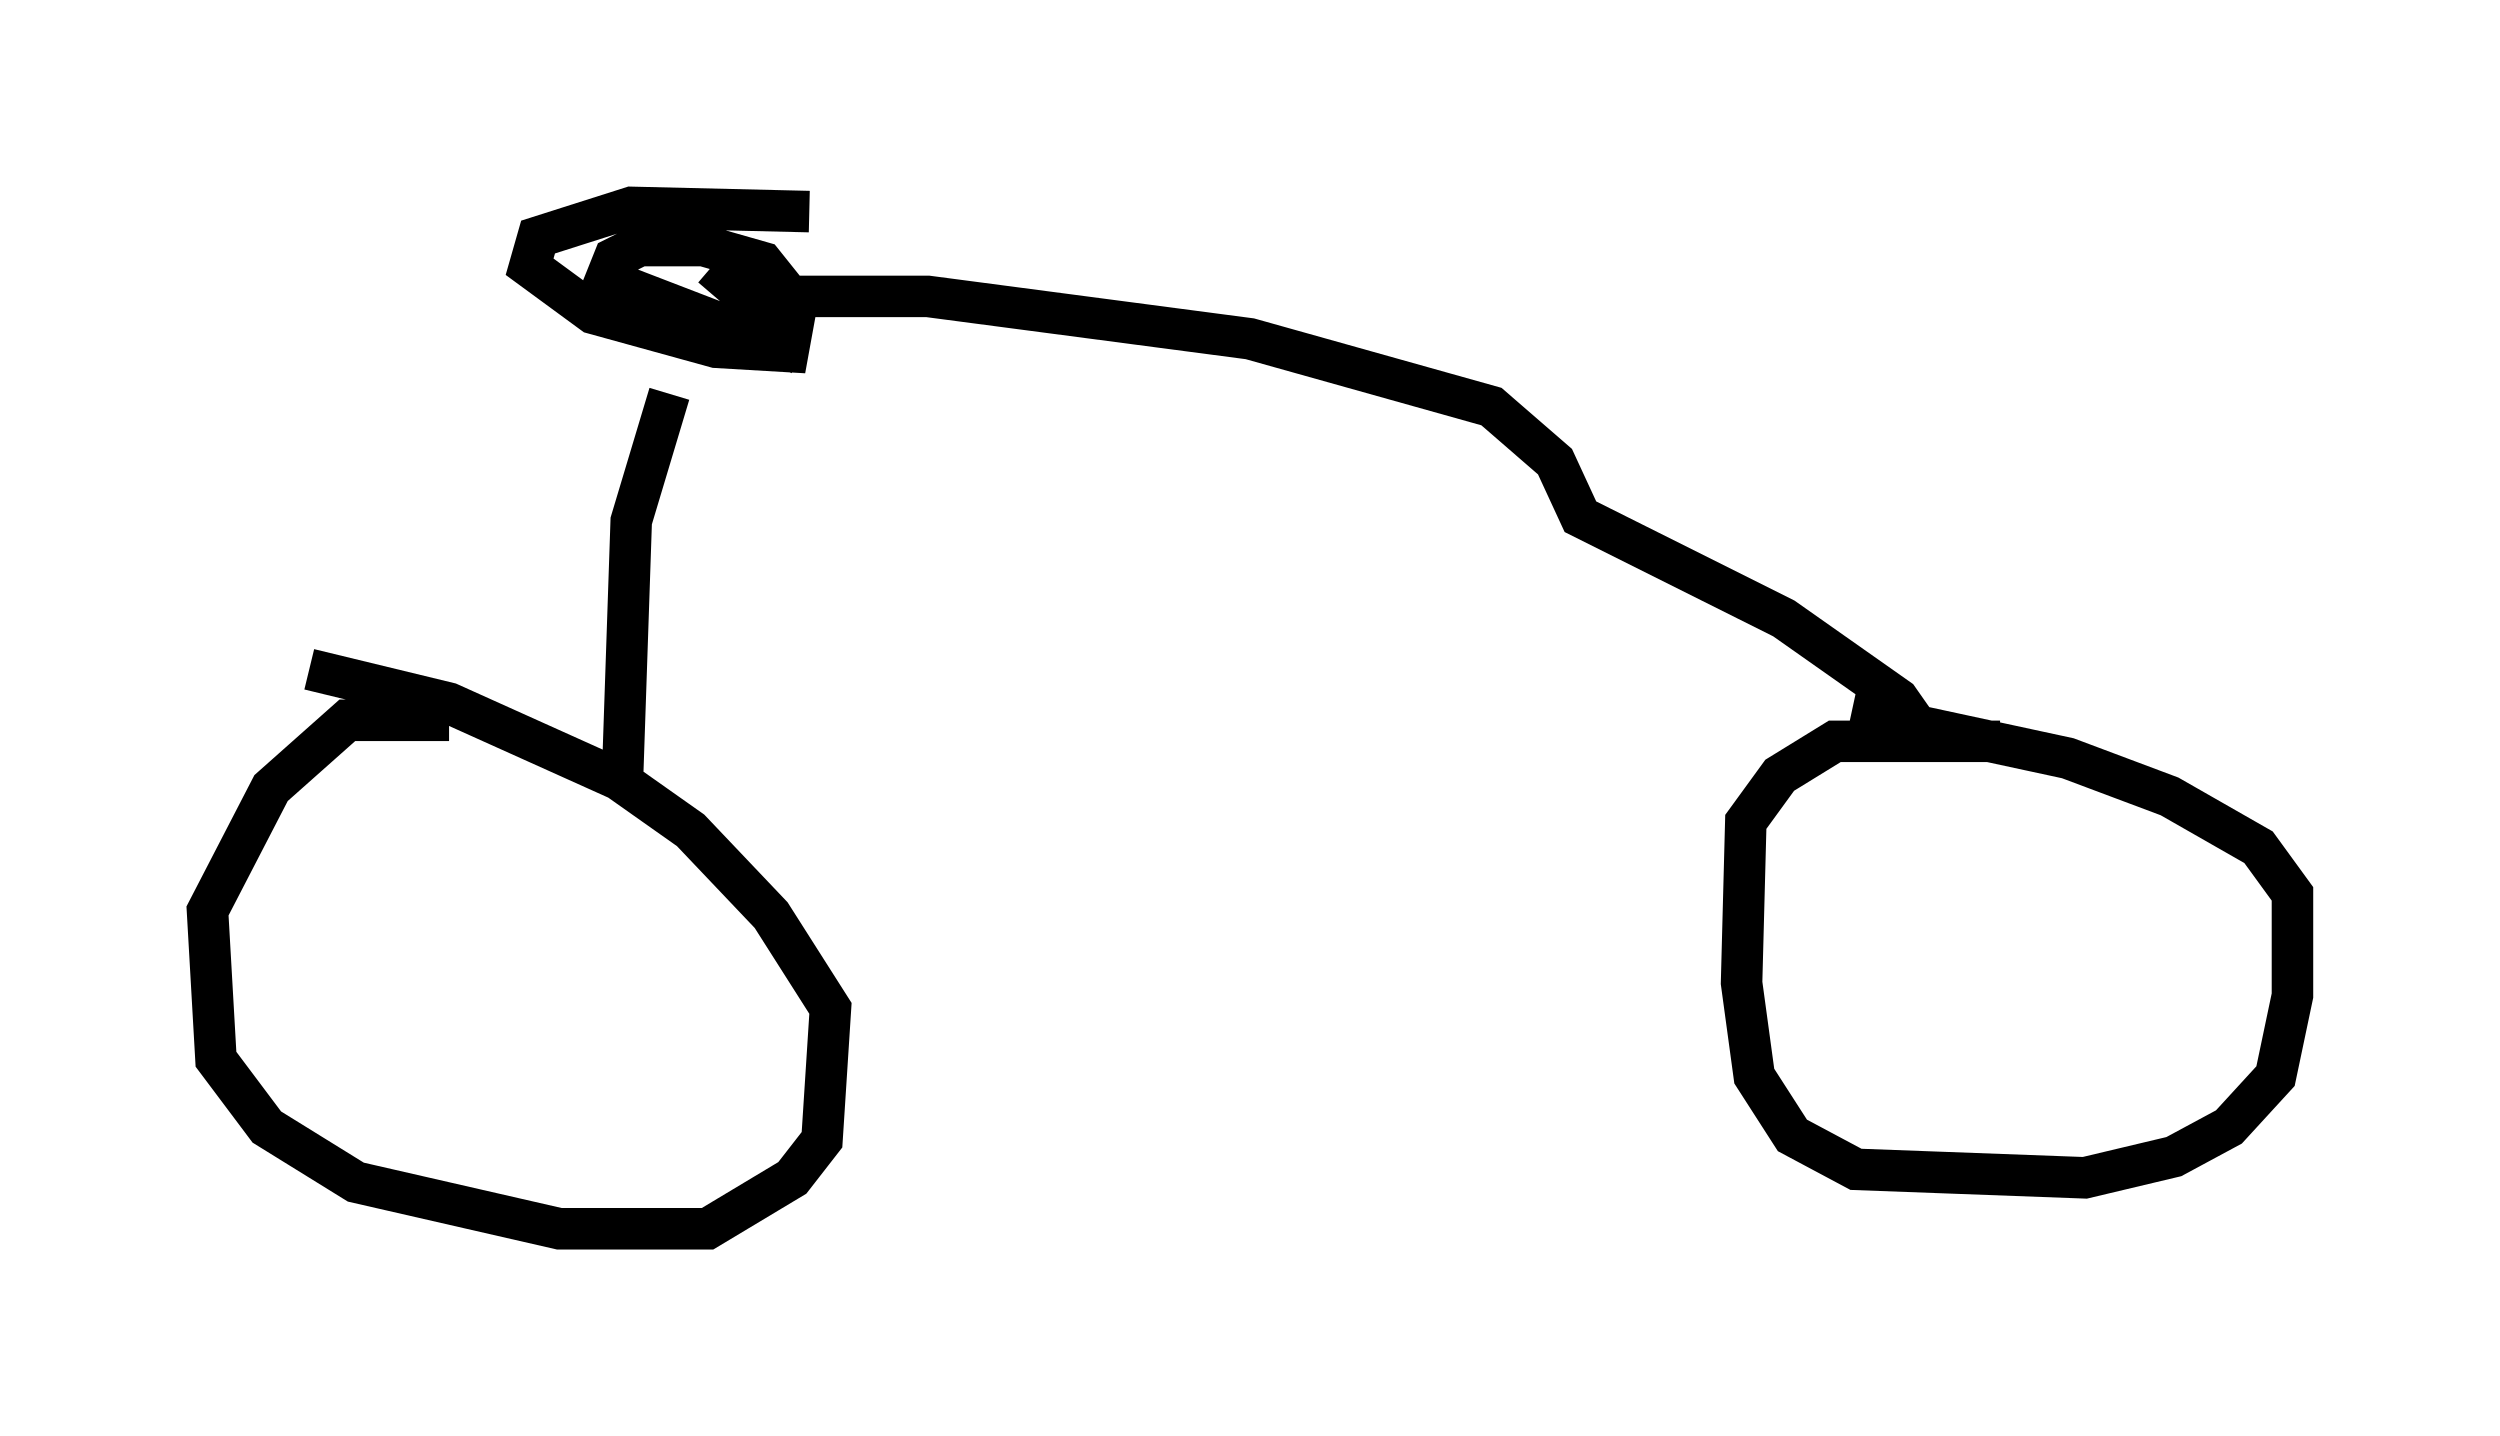 <?xml version="1.0" encoding="utf-8" ?>
<svg baseProfile="full" height="34.602" version="1.1" width="60.226" xmlns="http://www.w3.org/2000/svg" xmlns:ev="http://www.w3.org/2001/xml-events" xmlns:xlink="http://www.w3.org/1999/xlink"><defs /><rect fill="white" height="34.602" width="60.226" x="0" y="0" /><path d="M11.533, 17.658 m-0.715, -0.306 l-2.45, 0.0 -1.838, 1.633 l-1.531, 2.96 0.204, 3.573 l1.225, 1.633 2.144, 1.327 l4.9, 1.123 3.573, 0.0 l2.042, -1.225 0.715, -0.919 l0.204, -3.165 -1.429, -2.246 l-1.94, -2.042 -1.735, -1.225 l-4.083, -1.838 -3.369, -0.817 m40.732, 1.735 l-3.981, 0.0 -1.327, 0.817 l-0.817, 1.123 -0.102, 3.879 l0.306, 2.246 0.919, 1.429 l1.531, 0.817 5.513, 0.204 l2.144, -0.51 1.327, -0.715 l1.123, -1.225 0.408, -1.94 l0.0, -2.45 -0.817, -1.123 l-2.144, -1.225 -2.45, -0.919 l-5.206, -1.123 m-25.113, -12.046 l-4.288, -0.102 -2.246, 0.715 l-0.204, 0.715 1.531, 1.123 l2.96, 0.817 1.735, 0.102 l0.204, -1.123 -0.817, -1.021 l-1.429, -0.408 -1.531, 0.0 l-0.613, 0.306 -0.204, 0.51 l3.981, 1.531 0.0, -0.613 l-1.429, -1.225 m-1.021, 3.063 l-0.919, 3.063 -0.204, 6.023 m3.165, -11.433 l4.185, 0.0 7.758, 1.021 l5.819, 1.633 1.531, 1.327 l0.613, 1.327 4.9, 2.45 l2.756, 1.94 0.715, 1.021 " fill="none" stroke="black" stroke-width="1" /></svg>